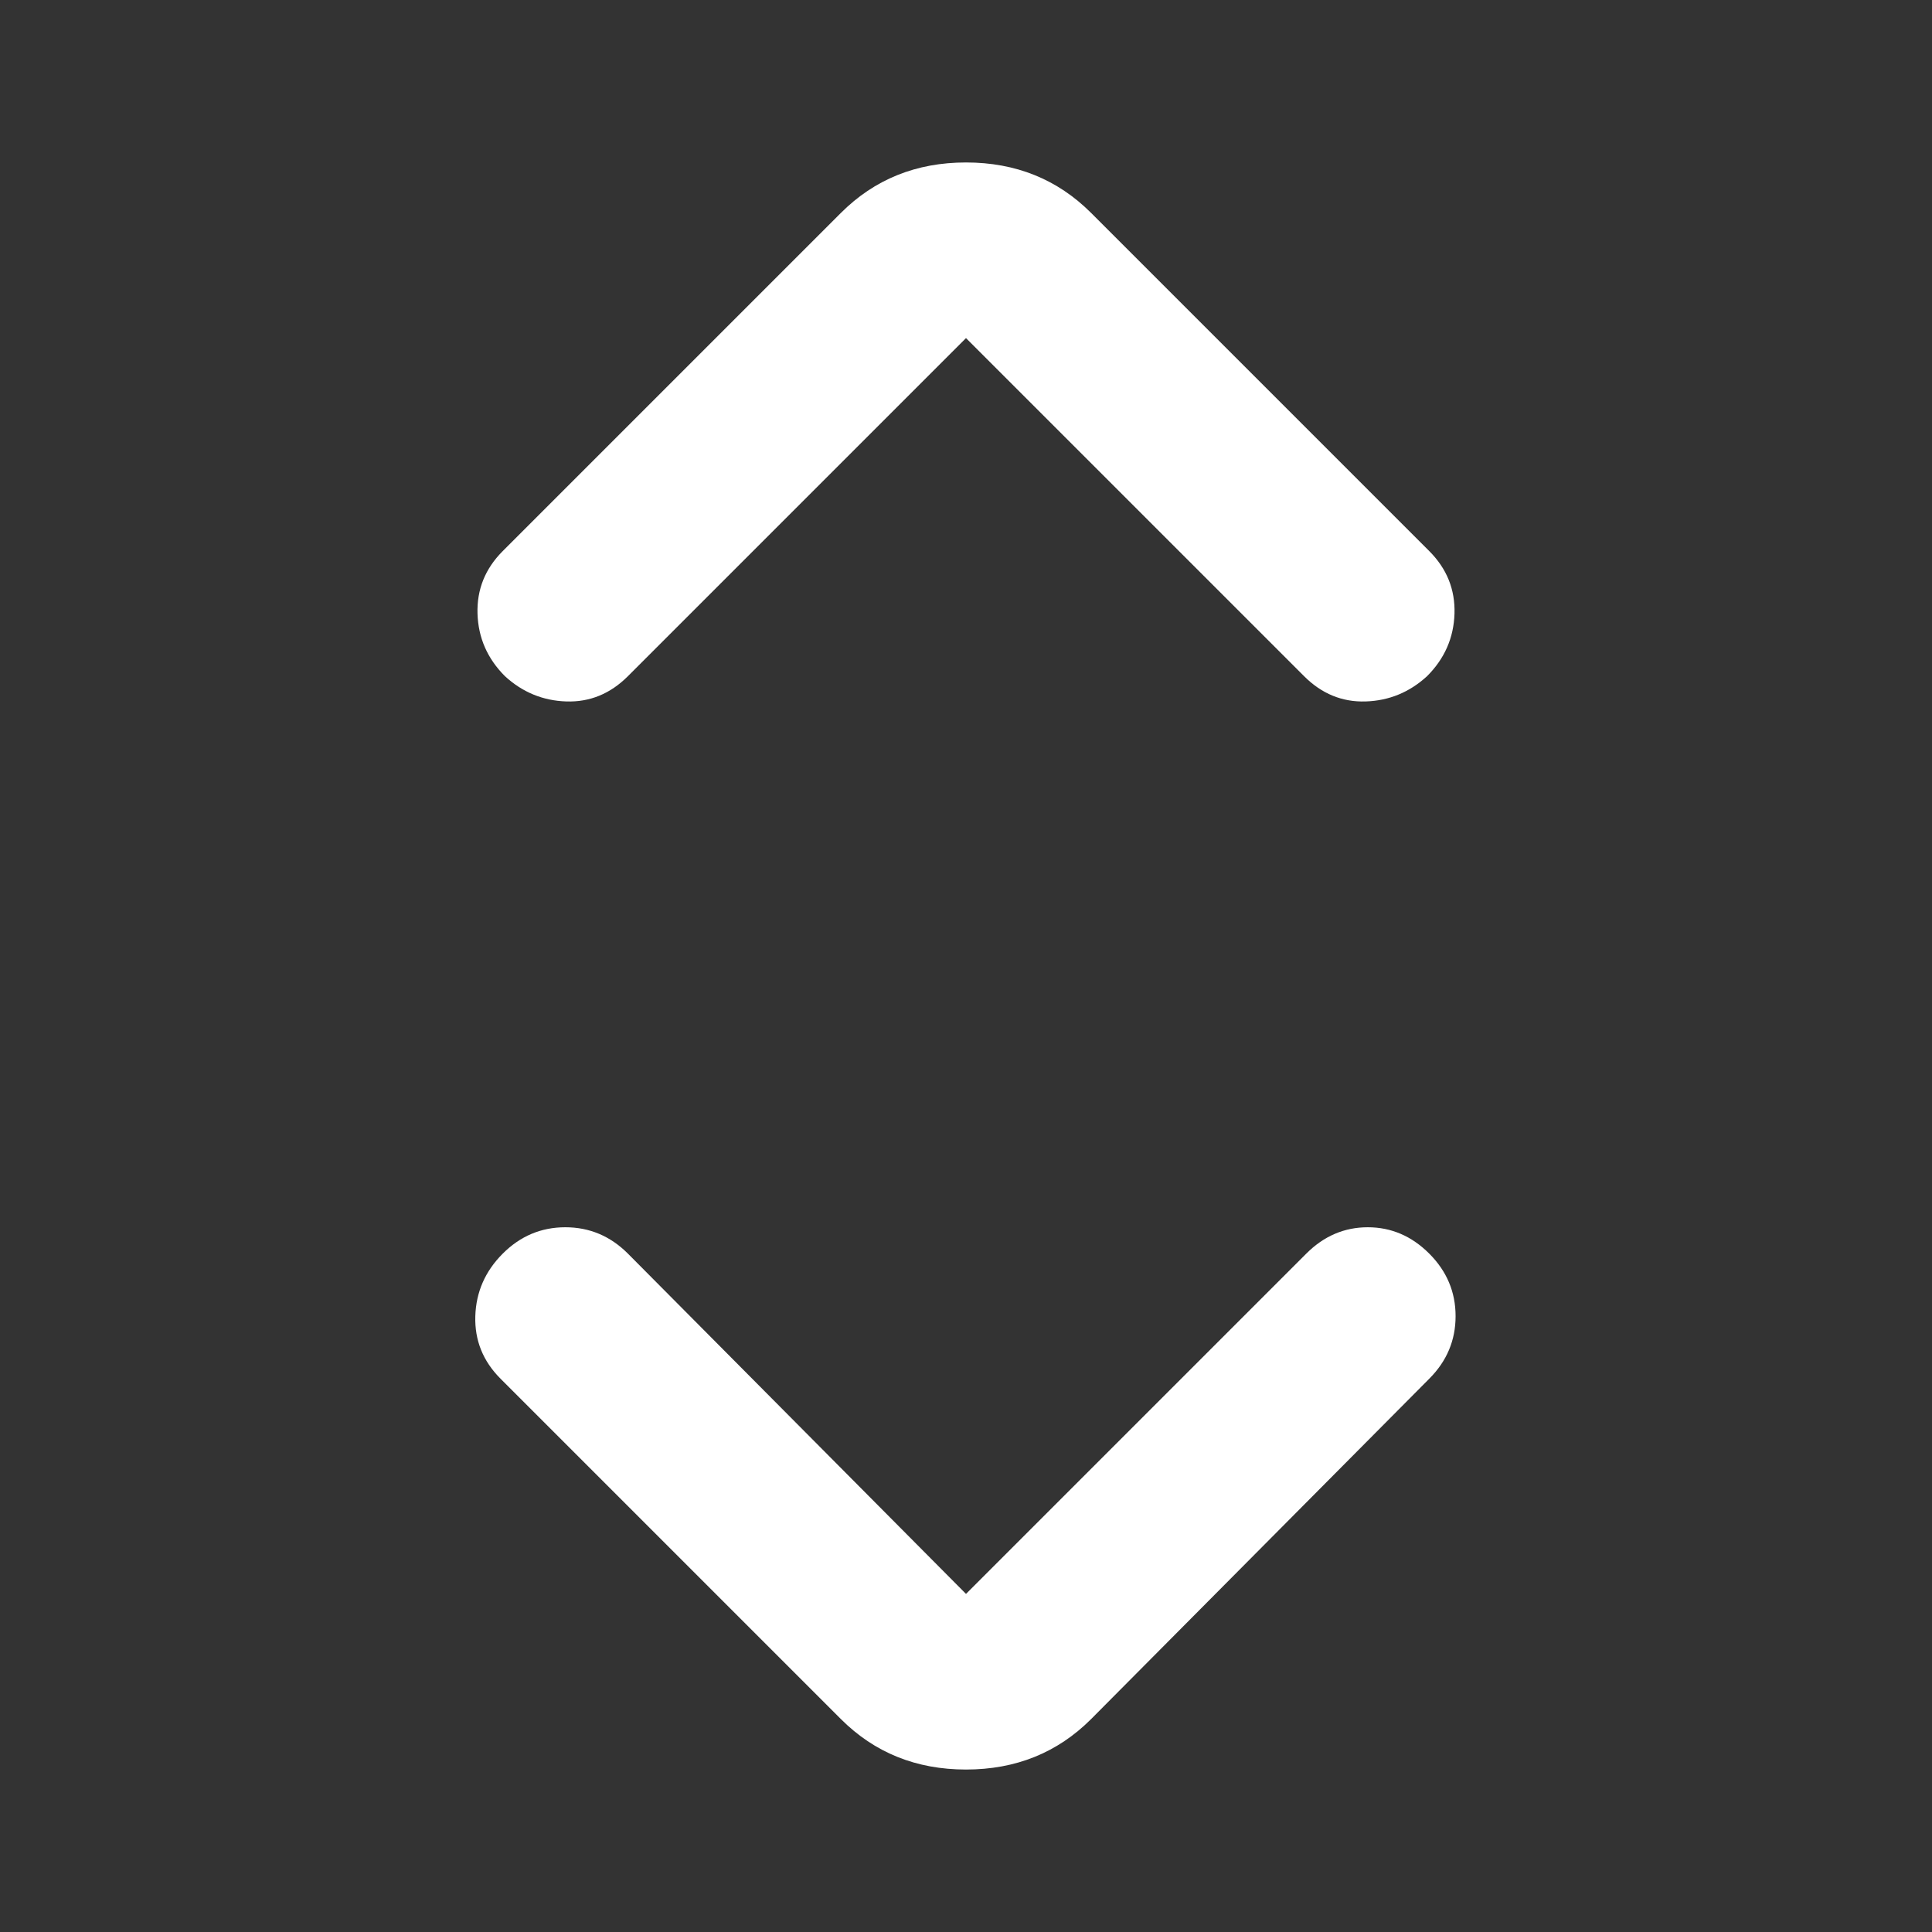 <!--
  - The MIT License (MIT)
  -
  - Copyright (c) 2015-2024 Elior "Mallowigi" Boukhobza
  -
  - Permission is hereby granted, free of charge, to any person obtaining a copy
  - of this software and associated documentation files (the "Software"), to deal
  - in the Software without restriction, including without limitation the rights
  - to use, copy, modify, merge, publish, distribute, sublicense, and/or sell
  - copies of the Software, and to permit persons to whom the Software is
  - furnished to do so, subject to the following conditions:
  -
  - The above copyright notice and this permission notice shall be included in all
  - copies or substantial portions of the Software.
  -
  - THE SOFTWARE IS PROVIDED "AS IS", WITHOUT WARRANTY OF ANY KIND, EXPRESS OR
  - IMPLIED, INCLUDING BUT NOT LIMITED TO THE WARRANTIES OF MERCHANTABILITY,
  - FITNESS FOR A PARTICULAR PURPOSE AND NONINFRINGEMENT. IN NO EVENT SHALL THE
  - AUTHORS OR COPYRIGHT HOLDERS BE LIABLE FOR ANY CLAIM, DAMAGES OR OTHER
  - LIABILITY, WHETHER IN AN ACTION OF CONTRACT, TORT OR OTHERWISE, ARISING FROM,
  - OUT OF OR IN CONNECTION WITH THE SOFTWARE OR THE USE OR OTHER DEALINGS IN THE
  - SOFTWARE.
  -->

<svg xmlns="http://www.w3.org/2000/svg" height="16px" viewBox="40 -920 880 880" width="16px" data-big="true" fill="#ffffff">
  <rect x="40" y="-920" width="880" height="880" fill="#333333" stroke="none"/>
  <path
    d="m480-194 155-155q12-12 28-12t28 12q12 12 12 28.5T691-292L537-137q-23 23-57 23t-57-23L268-292q-12-12-11.5-28.5T269-349q12-12 28.5-12t28.5 12l154 155Zm0-572L326-612q-12 12-28 11.5T270-612q-12-12-12.5-28.5T269-669l154-154q23-23 57-23t57 23l154 154q12 12 11.5 28.5T690-612q-12 11-28 11.5T634-612L480-766Z"/>
</svg>
